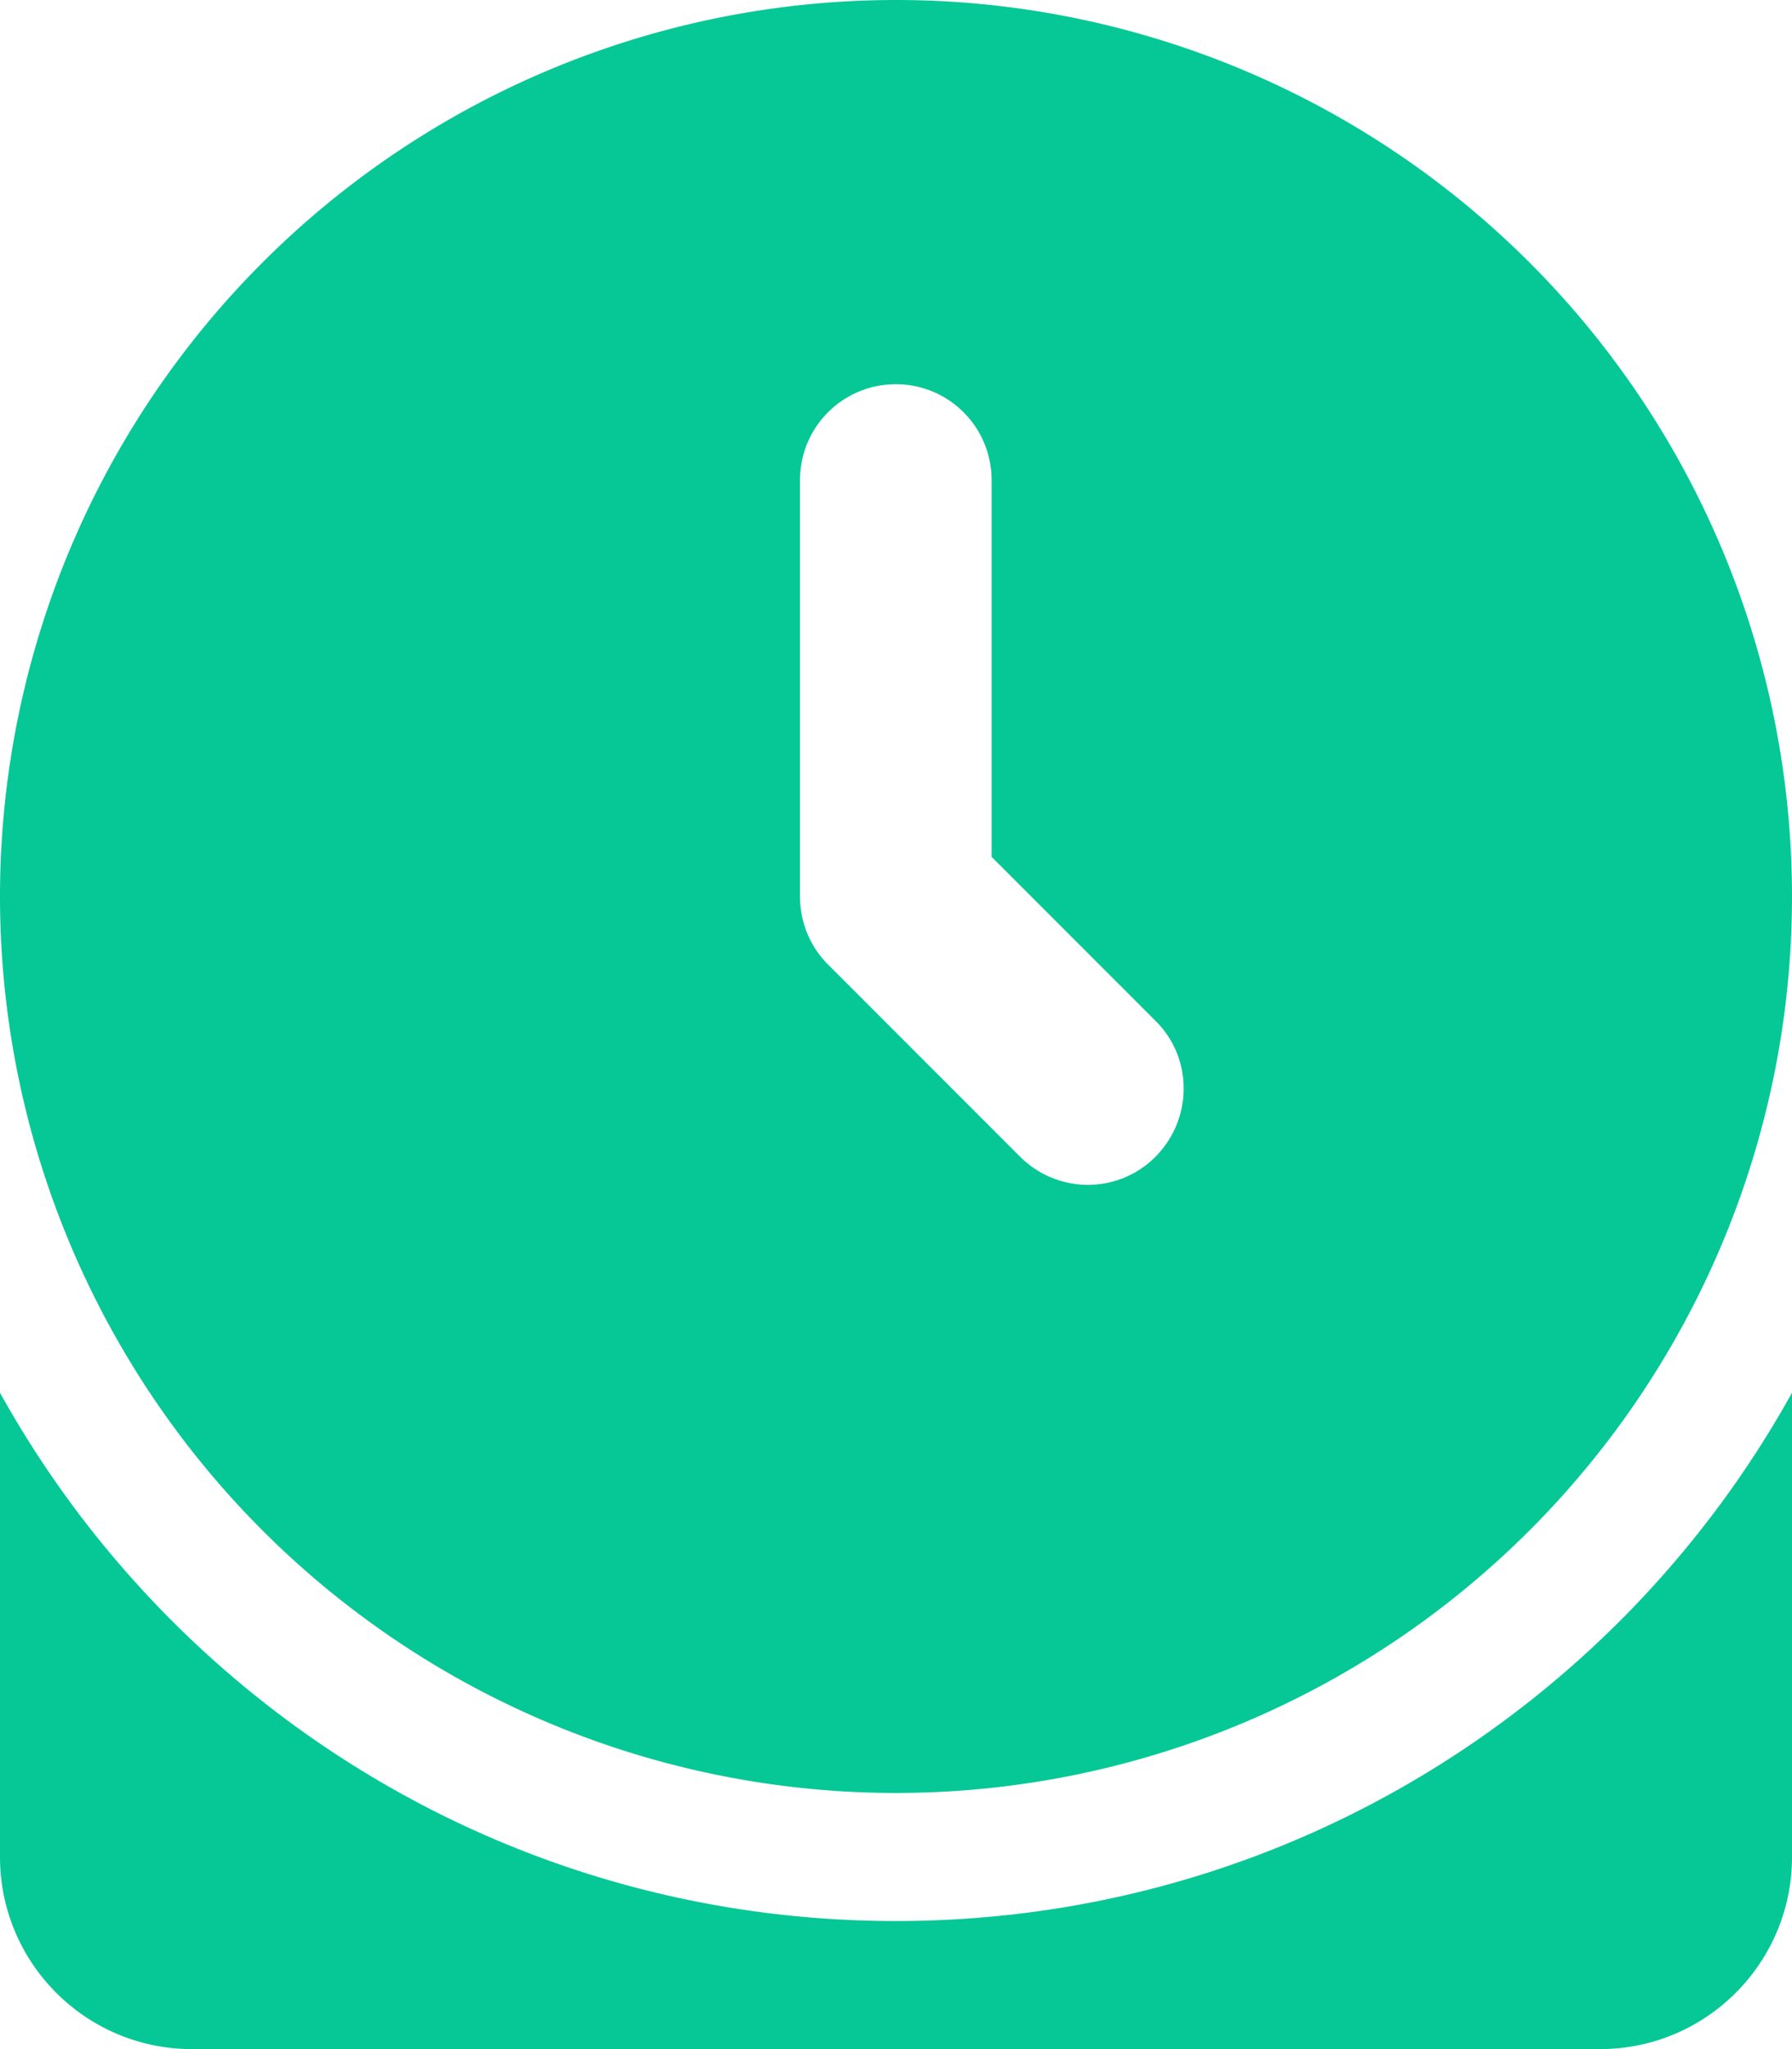 <svg xmlns="http://www.w3.org/2000/svg" viewBox="0 0 448 512"><path d="M0 224a224 224 0 1 1 448 0A224 224 0 1 1 0 224zM224 96c-13.3 0-24 10.7-24 24l0 104c0 6.4 2.5 12.5 7 17l48 48c9.4 9.4 24.6 9.4 33.9 0s9.4-24.6 0-33.9l-41-41 0-94.1c0-13.3-10.7-24-24-24zm0 384c96.4 0 180.3-53.3 224-132l0 116c0 26.5-21.5 48-48 48L48 512c-26.5 0-48-21.5-48-48L0 348c43.7 78.7 127.6 132 224 132z" fill="#05c896" /></svg>